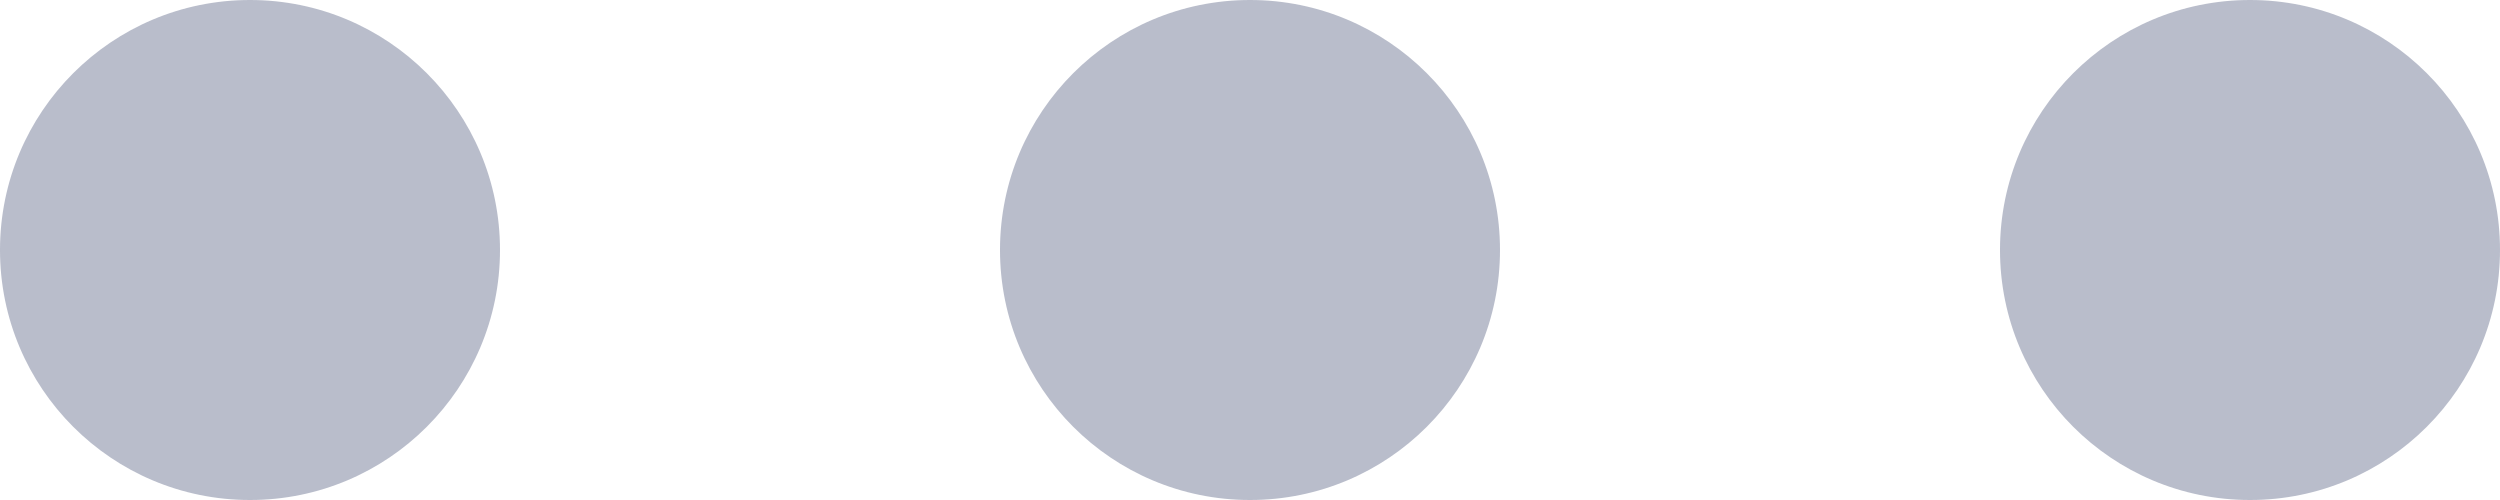 <svg id="SvgjsSvg1008" xmlns="http://www.w3.org/2000/svg" version="1.1" xmlns:xlink="http://www.w3.org/1999/xlink" xmlns:svgjs="http://svgjs.com/svgjs" width="20" height="4" viewBox="0 0 20 4"><title>Group 3</title><desc>Created with Avocode.</desc><defs id="SvgjsDefs1009"></defs><path id="SvgjsPath1010" d="M1075 516C1075 514.895 1075.895 514 1077 514C1078.105 514 1079 514.895 1079 516C1079 517.105 1078.105 518 1077 518C1075.895 518 1075 517.105 1075 516Z " fill="#676f8d" fill-opacity="0.46" transform="matrix(1,0,0,1,-1075,-514)"></path><path id="SvgjsPath1011" d="M1083 516C1083 514.895 1083.895 514 1085 514C1086.105 514 1087 514.895 1087 516C1087 517.105 1086.105 518 1085 518C1083.895 518 1083 517.105 1083 516Z " fill="#676f8d" fill-opacity="0.46" transform="matrix(1,0,0,1,-1075,-514)"></path><path id="SvgjsPath1012" d="M1091 516C1091 514.895 1091.895 514 1093 514C1094.105 514 1095 514.895 1095 516C1095 517.105 1094.105 518 1093 518C1091.895 518 1091 517.105 1091 516Z " fill="#676f8d" fill-opacity="0.46" transform="matrix(1,0,0,1,-1075,-514)"></path></svg>